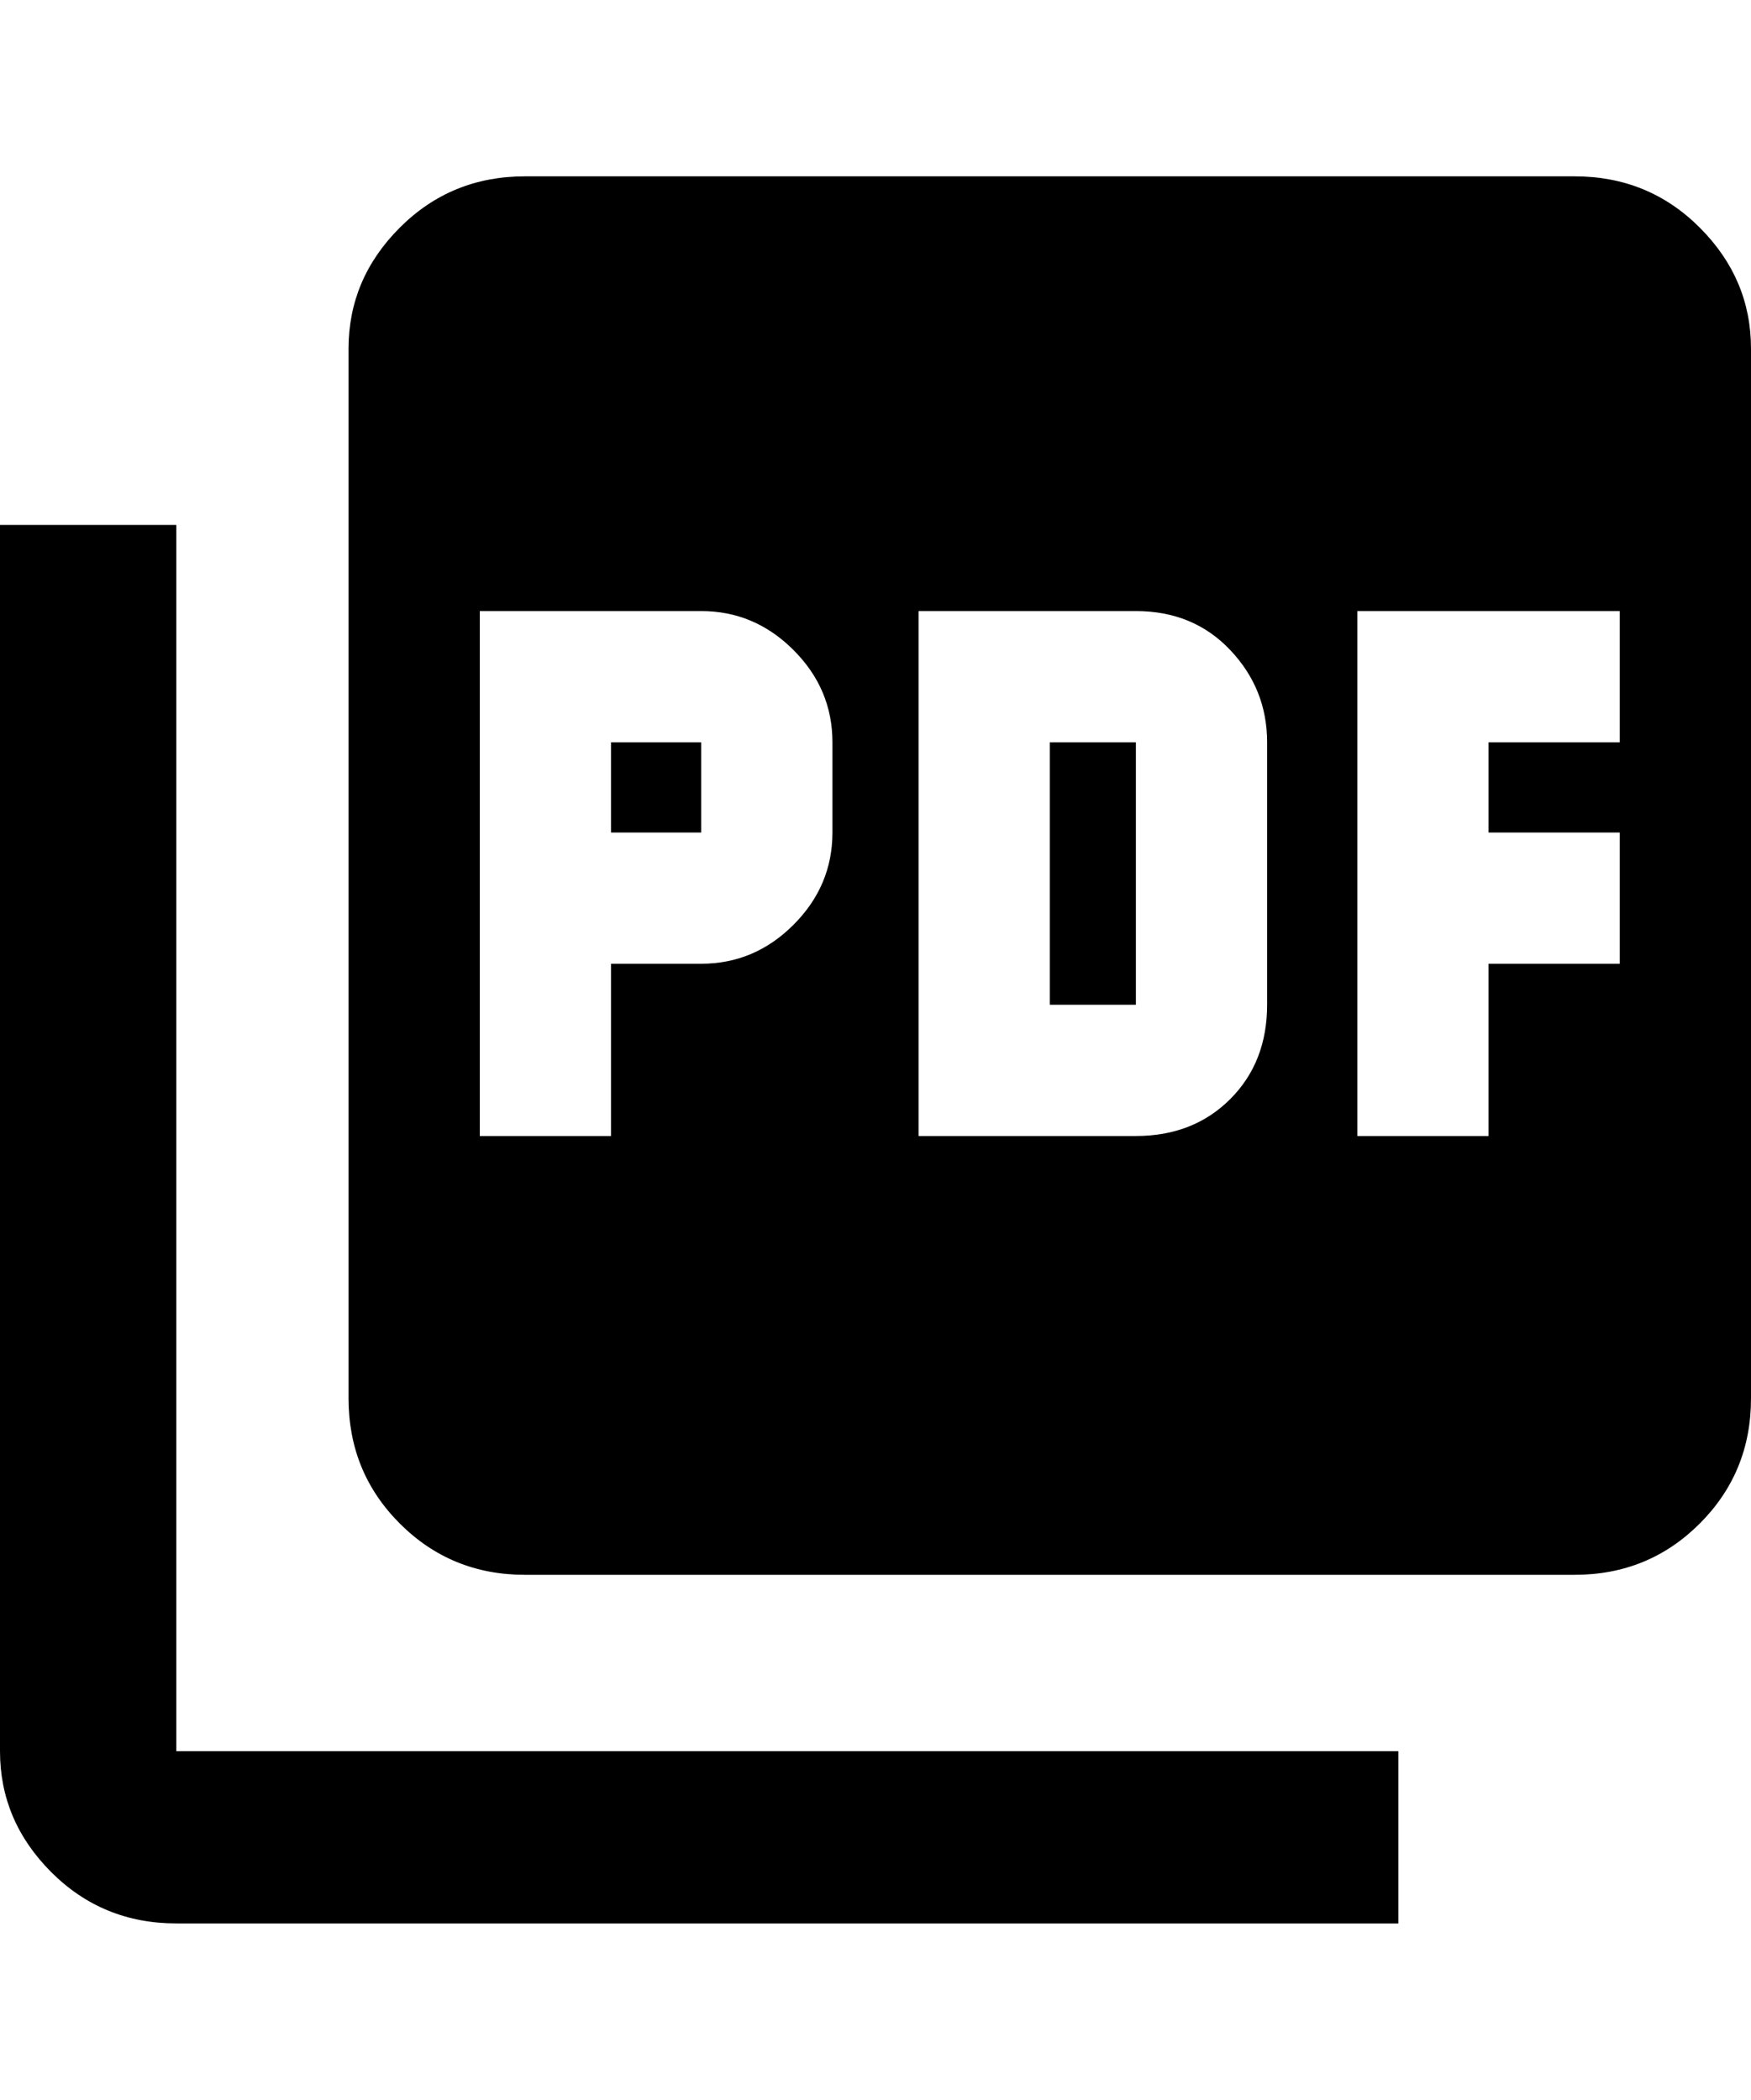<svg xmlns="http://www.w3.org/2000/svg" viewBox="0 0 427 512"><path d="M384 43q18 0 30.5 12.5t12.5 29.5v256q0 18-12.5 30.5t-30.5 12.5h-256q-18 0-30.5-12.5t-12.5-30.5v-256q0-17 12.5-29.5t30.5-12.5h256zm-181 160v-22q0-13-9.5-22.5t-22.5-9.5h-54v128h32v-42h22q13 0 22.5-9.5t9.5-22.5zm106 42v-64q0-13-9-22.5t-23-9.5h-53v128h53q14 0 23-9t9-23zm86-64v-32h-64v128h32v-42h32v-32h-32v-22h32zm-246 22v-22h22v22h-22zm-106-75v299h298v42h-298q-18 0-30.5-12.5t-12.5-29.5v-299h43zm213 117v-64h21v64h-21z"/></svg>